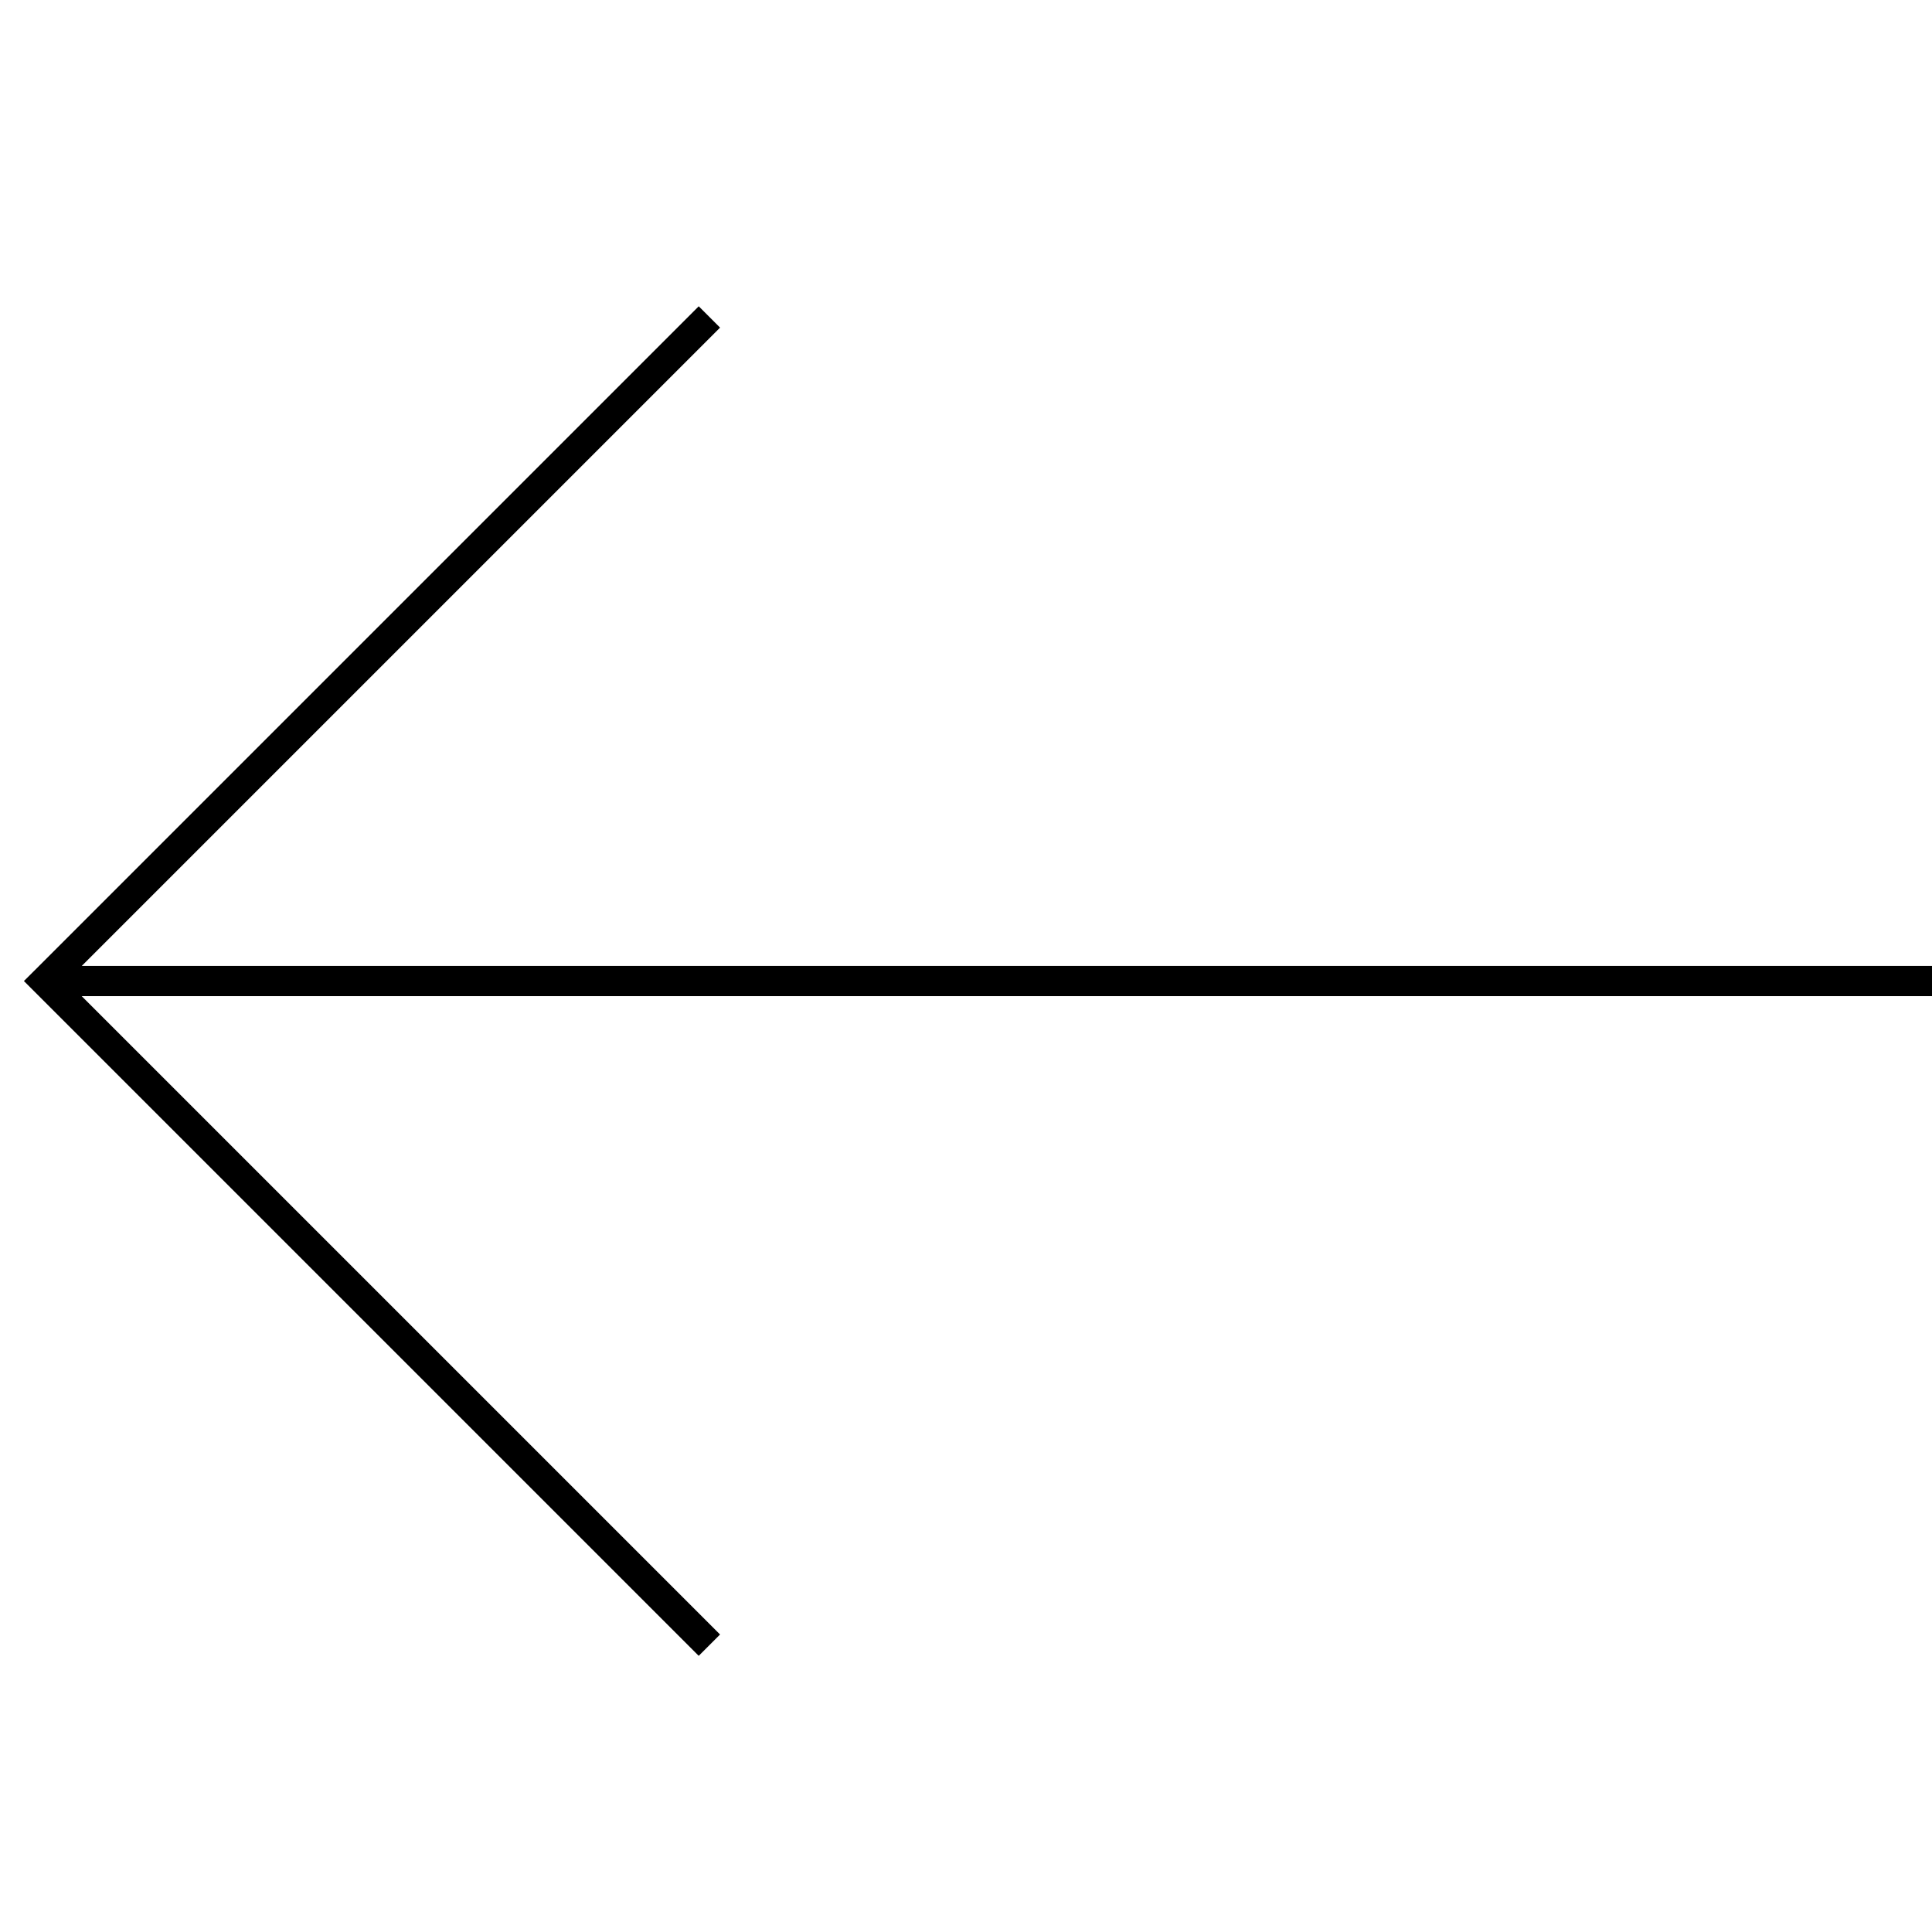 <svg width="64" height="64" viewBox="0 0 64 64" fill="none" xmlns="http://www.w3.org/2000/svg">
<path fill-rule="evenodd" clip-rule="evenodd" d="M1.146,32.146l22,-22l0.707,0.707l-21.146,21.146h61.293v1h-61.293l21.146,21.146l-0.707,0.707l-22,-22l-0.354,-0.354z" fill="black"/>
</svg>
